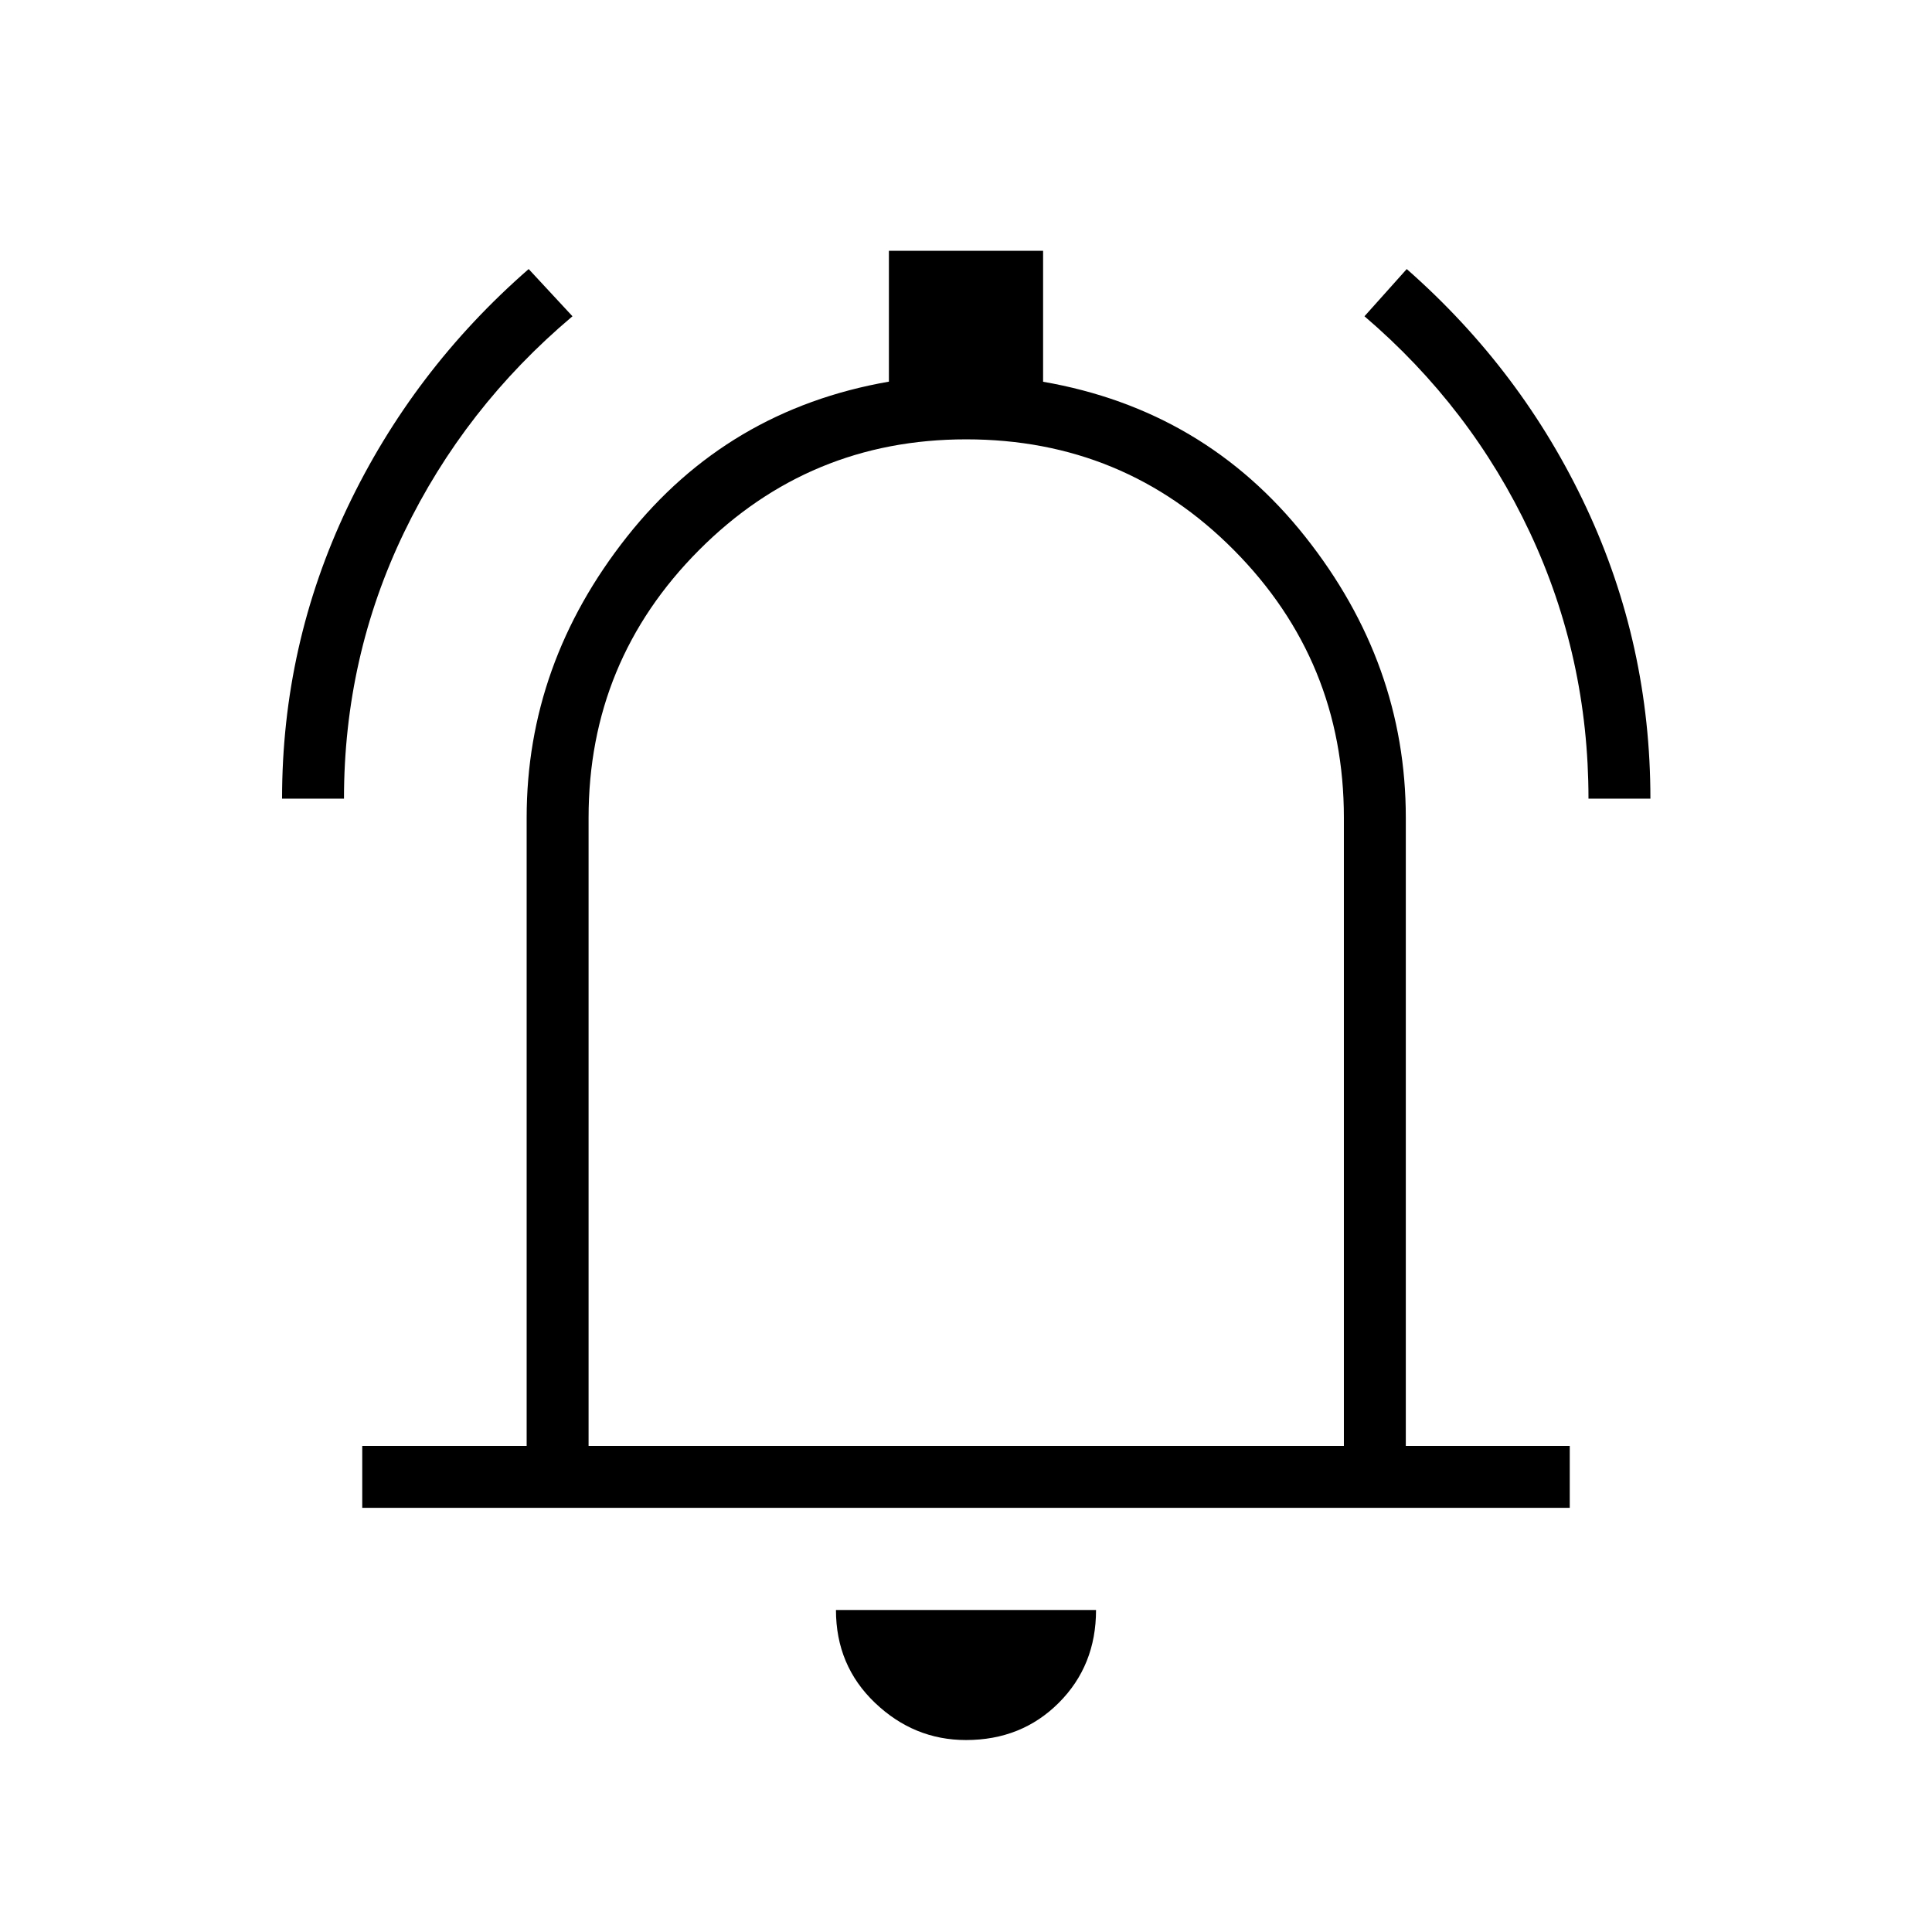<svg xmlns="http://www.w3.org/2000/svg" width="48" height="48" viewBox="0 96 960 960"><path d="M140.154 492.846q0-76.385 32.461-144.654 32.462-68.269 90.077-118.5l21.77 23.462q-53.77 45.308-83.654 107.346-29.885 62.038-29.885 132.346h-30.769Zm649.154 0q0-70.308-29.154-132.346T678 253.154l21-23.462q57.385 50.462 89.231 118.529 31.846 68.068 31.846 144.625h-30.769ZM180 845.231v-30.77h81.692V502.308q0-76.616 49.885-139.654 49.884-63.039 130.115-77.019v-65.02h76.616v65.077q80.231 13.923 130.231 76.962 50 63.038 50 139.654v312.153H780v30.77H180Zm300-278.077Zm0 393.461q-25.846 0-45.231-18.5-19.384-18.5-19.384-46.115h129.23q0 27.615-18.5 46.115-18.5 18.5-46.115 18.5ZM292.462 814.461h375.307V502.308q0-77.866-54.611-132.933-54.611-55.067-133.077-55.067-77.927 0-132.773 55.067-54.846 55.067-54.846 132.933v312.153Z"/></svg>